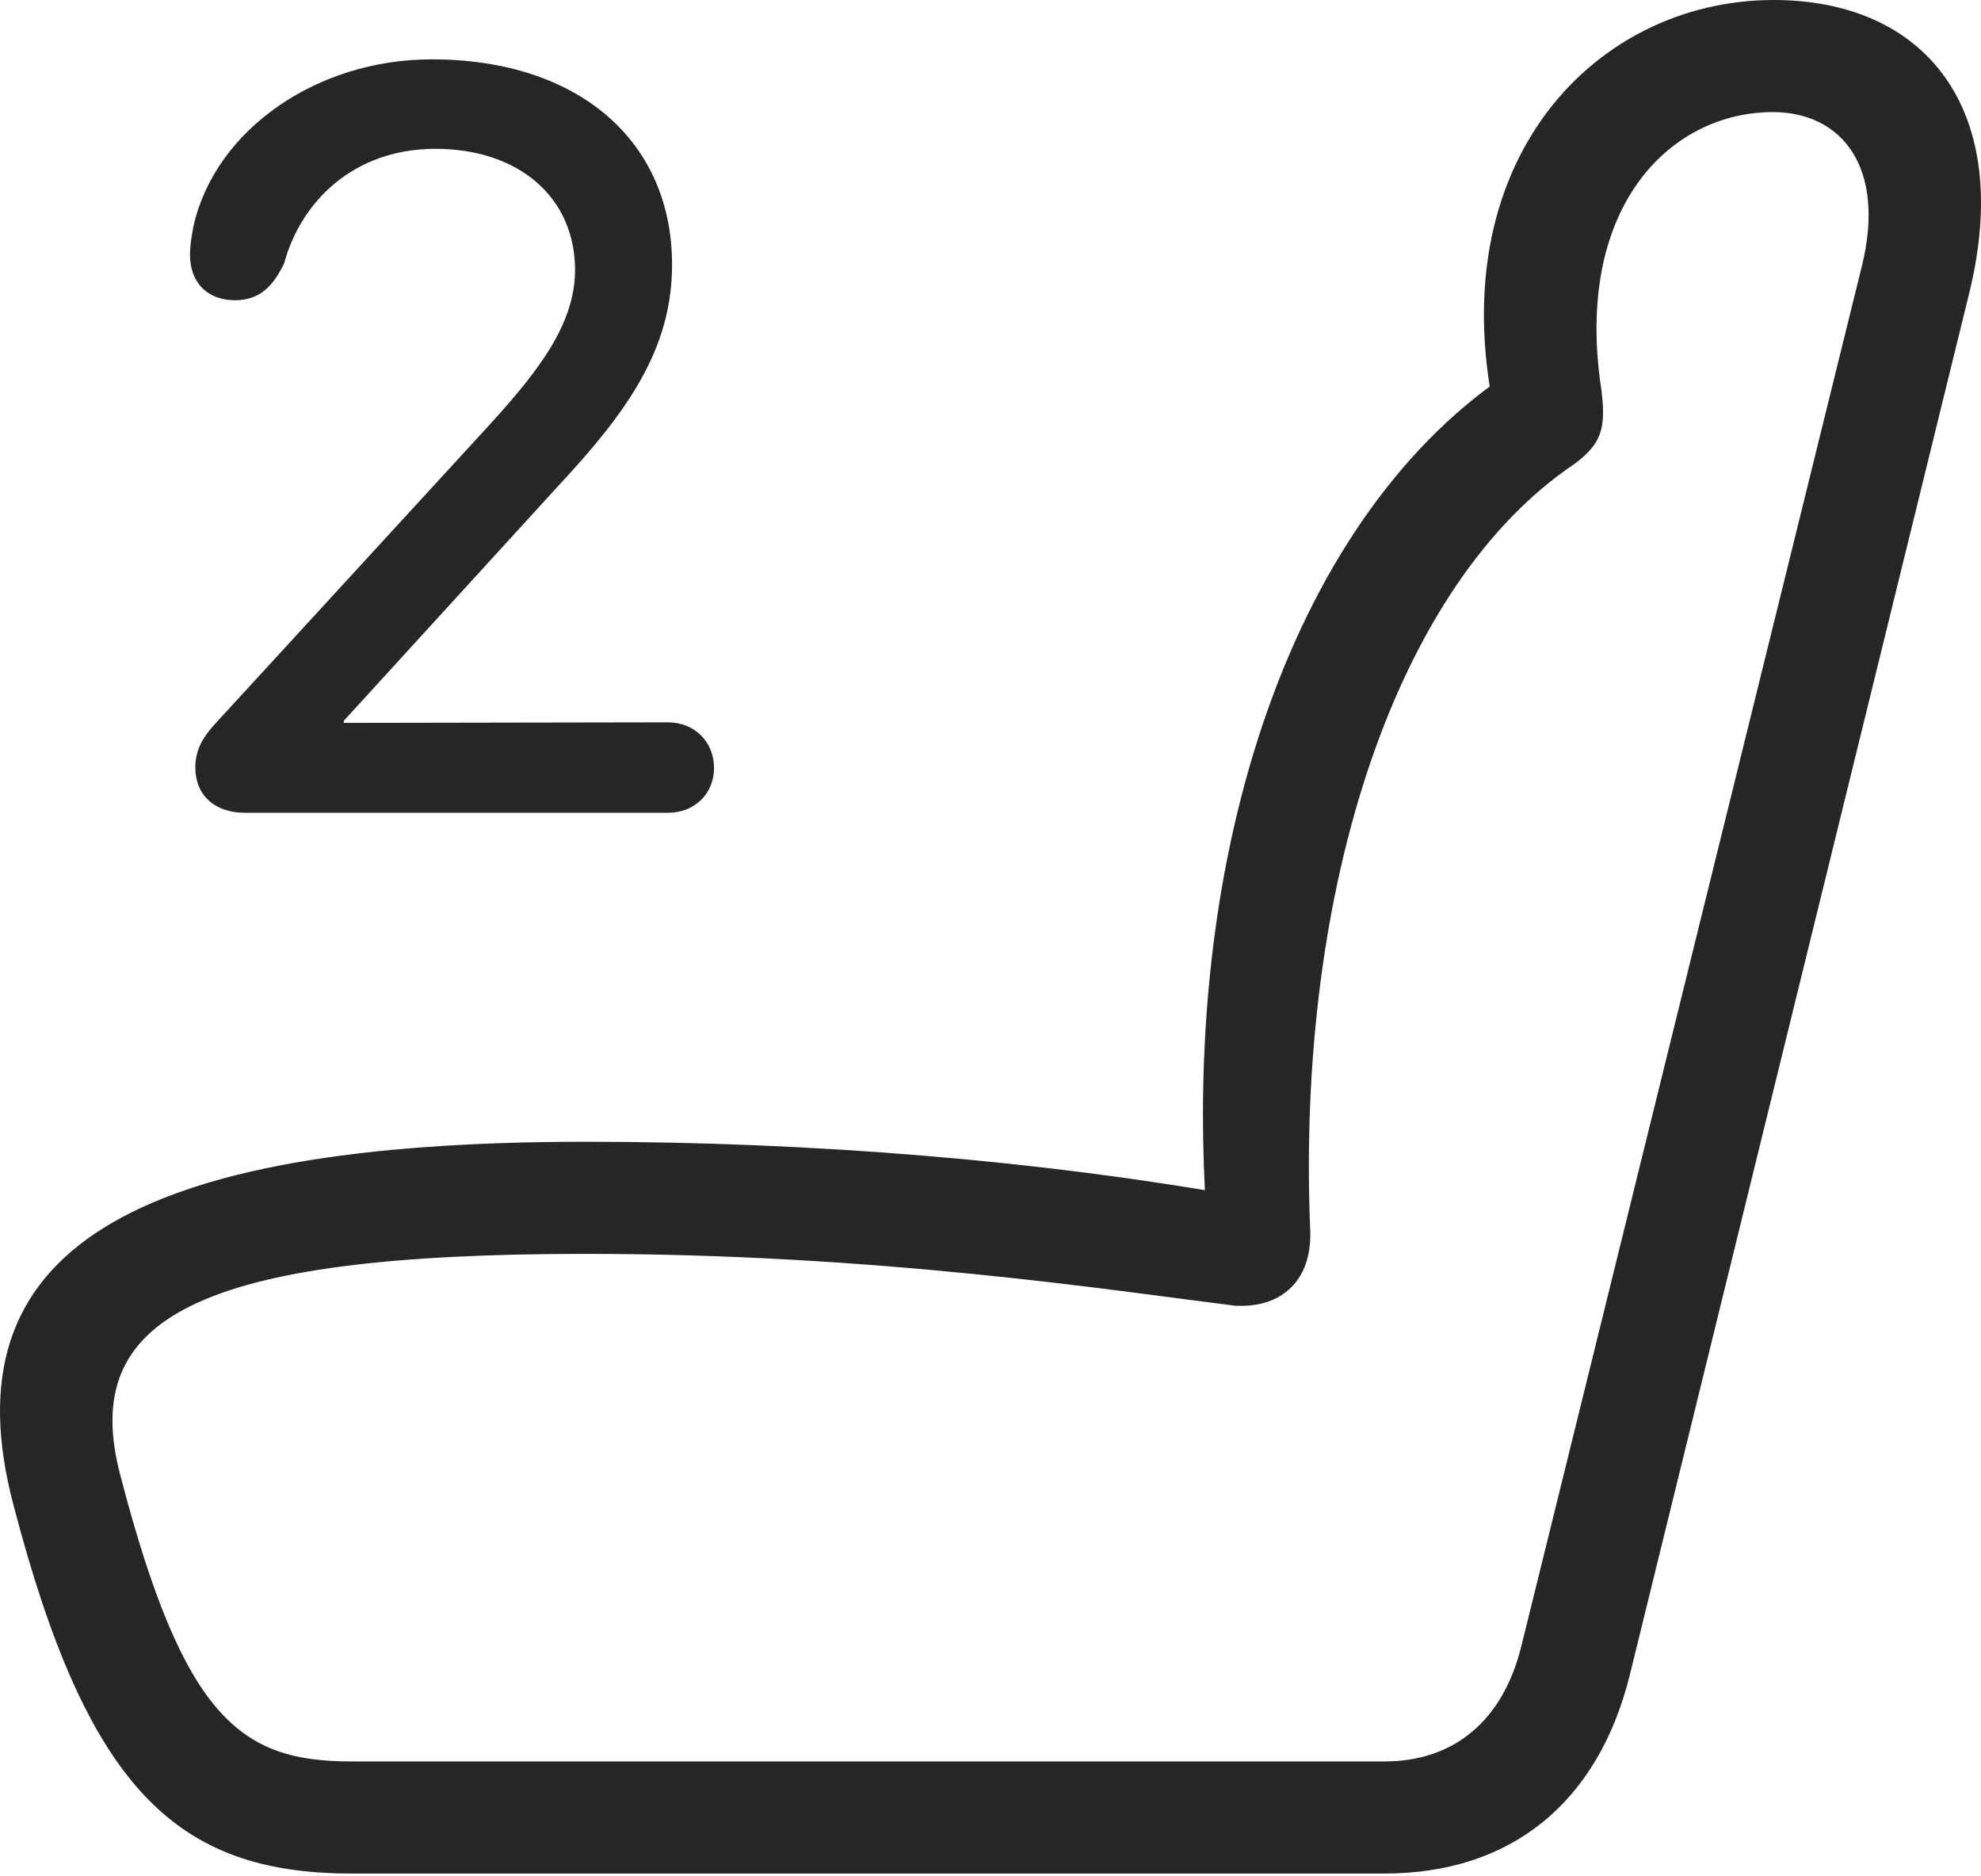 <?xml version="1.0" encoding="UTF-8"?>
<!--Generator: Apple Native CoreSVG 232.5-->
<!DOCTYPE svg
PUBLIC "-//W3C//DTD SVG 1.1//EN"
       "http://www.w3.org/Graphics/SVG/1.1/DTD/svg11.dtd">
<svg version="1.1" xmlns="http://www.w3.org/2000/svg" xmlns:xlink="http://www.w3.org/1999/xlink" width="106.843" height="101.143">
 <g>
  <rect height="101.143" opacity="0" width="106.843" x="0" y="0"/>
  <path d="M0.726 81.152C4.705 96.404 9.482 101.026 18.95 101.026L74.669 101.026C81.502 101.026 86.215 97.196 87.915 90.265L106.199 15.844C108.673 5.822 103.776 0 95.662 0C85.717 0 77.196 9.254 80.928 23.622L81.689 19.915C69.934 27.472 63.428 45.76 65.157 66.754L66.889 64.509C56.32 62.608 43.963 61.567 31.568 61.567C7.004 61.567-2.899 67.446 0.726 81.152ZM6.49 79.552C4.251 71.059 10.617 67.612 31.568 67.612C47.316 67.612 59.831 69.562 66.608 70.407C69.178 70.547 70.746 68.991 70.667 66.406C69.886 47.759 75.341 31.435 84.93 25.008C86.468 23.843 86.677 23.003 86.291 20.469C85.063 10.987 90.172 6.045 95.617 6.045C99.336 6.045 101.728 9.023 100.42 14.338L82.051 88.769C81.069 92.748 78.455 94.981 74.669 94.981L18.95 94.981C13.012 94.981 9.918 92.724 6.49 79.552Z" fill="#000000" fill-opacity="0.85"/>
  <path d="M13.219 43.828L36.021 43.828C37.464 43.828 38.51 42.8 38.51 41.406C38.51 39.993 37.449 38.95 36.021 38.95L18.545 38.98L18.545 38.864L30.155 26.152C33.854 22.178 36.247 18.814 36.247 14.269C36.247 7.608 31.205 3.2 23.285 3.2C17.076 3.2 11.639 6.993 10.447 12.139C10.331 12.75 10.248 13.208 10.248 13.752C10.248 15.226 11.178 16.189 12.67 16.189C14.058 16.189 14.752 15.376 15.325 14.205C16.209 10.914 19.037 8.025 23.487 8.025C27.985 8.025 31.014 10.648 31.014 14.561C31.014 17.659 28.764 20.344 25.949 23.4L11.573 39.062C10.898 39.801 10.534 40.498 10.534 41.376C10.534 42.868 11.562 43.828 13.219 43.828Z" fill="#000000" fill-opacity="0.85"/>
 </g>
</svg>
